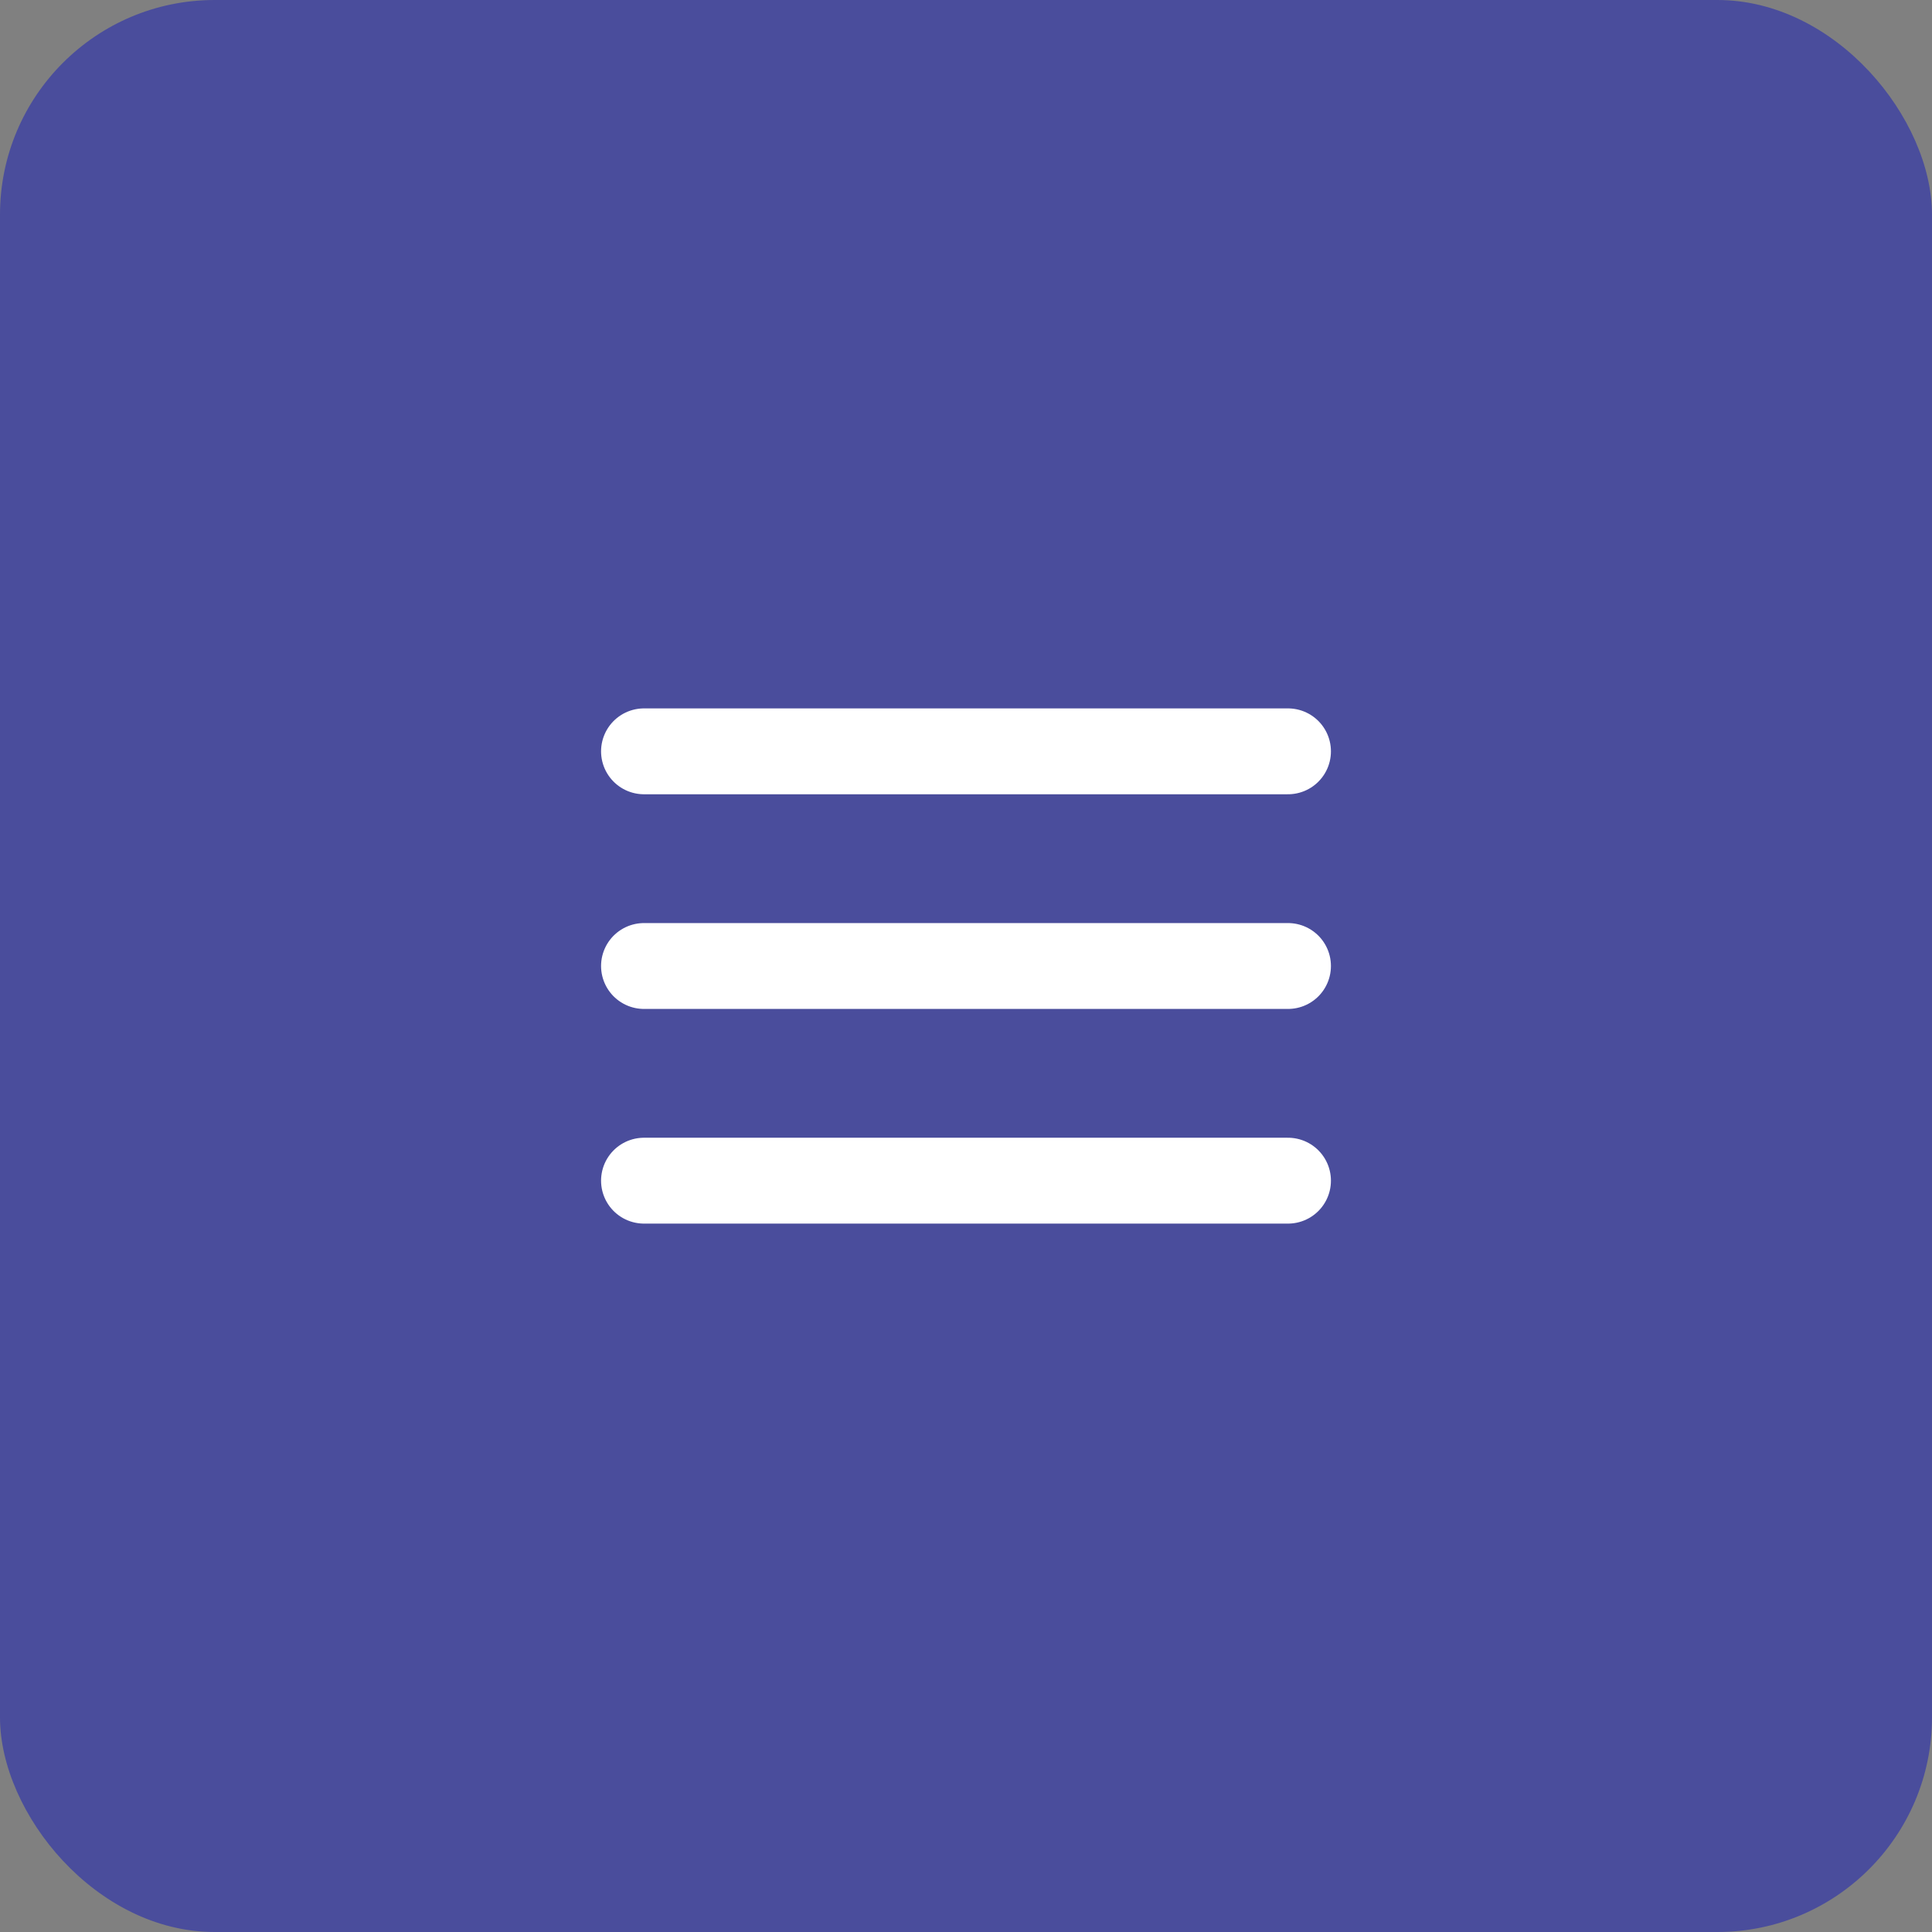 <svg width="45" height="45" viewBox="0 0 45 45" fill="none" xmlns="http://www.w3.org/2000/svg">
<rect x="0" y="0" width="45" height="45" fill="#808080" stroke="none"/>
<rect width="45" height="45" rx="5" fill="#4A4D9C"/>
<path d="M15 17.5H30" stroke="white" stroke-width="2" stroke-linecap="round"/>
<path d="M15 22.5H30" stroke="white" stroke-width="2" stroke-linecap="round"/>
<path d="M15 27.5H30" stroke="white" stroke-width="2" stroke-linecap="round"/>
</svg>
